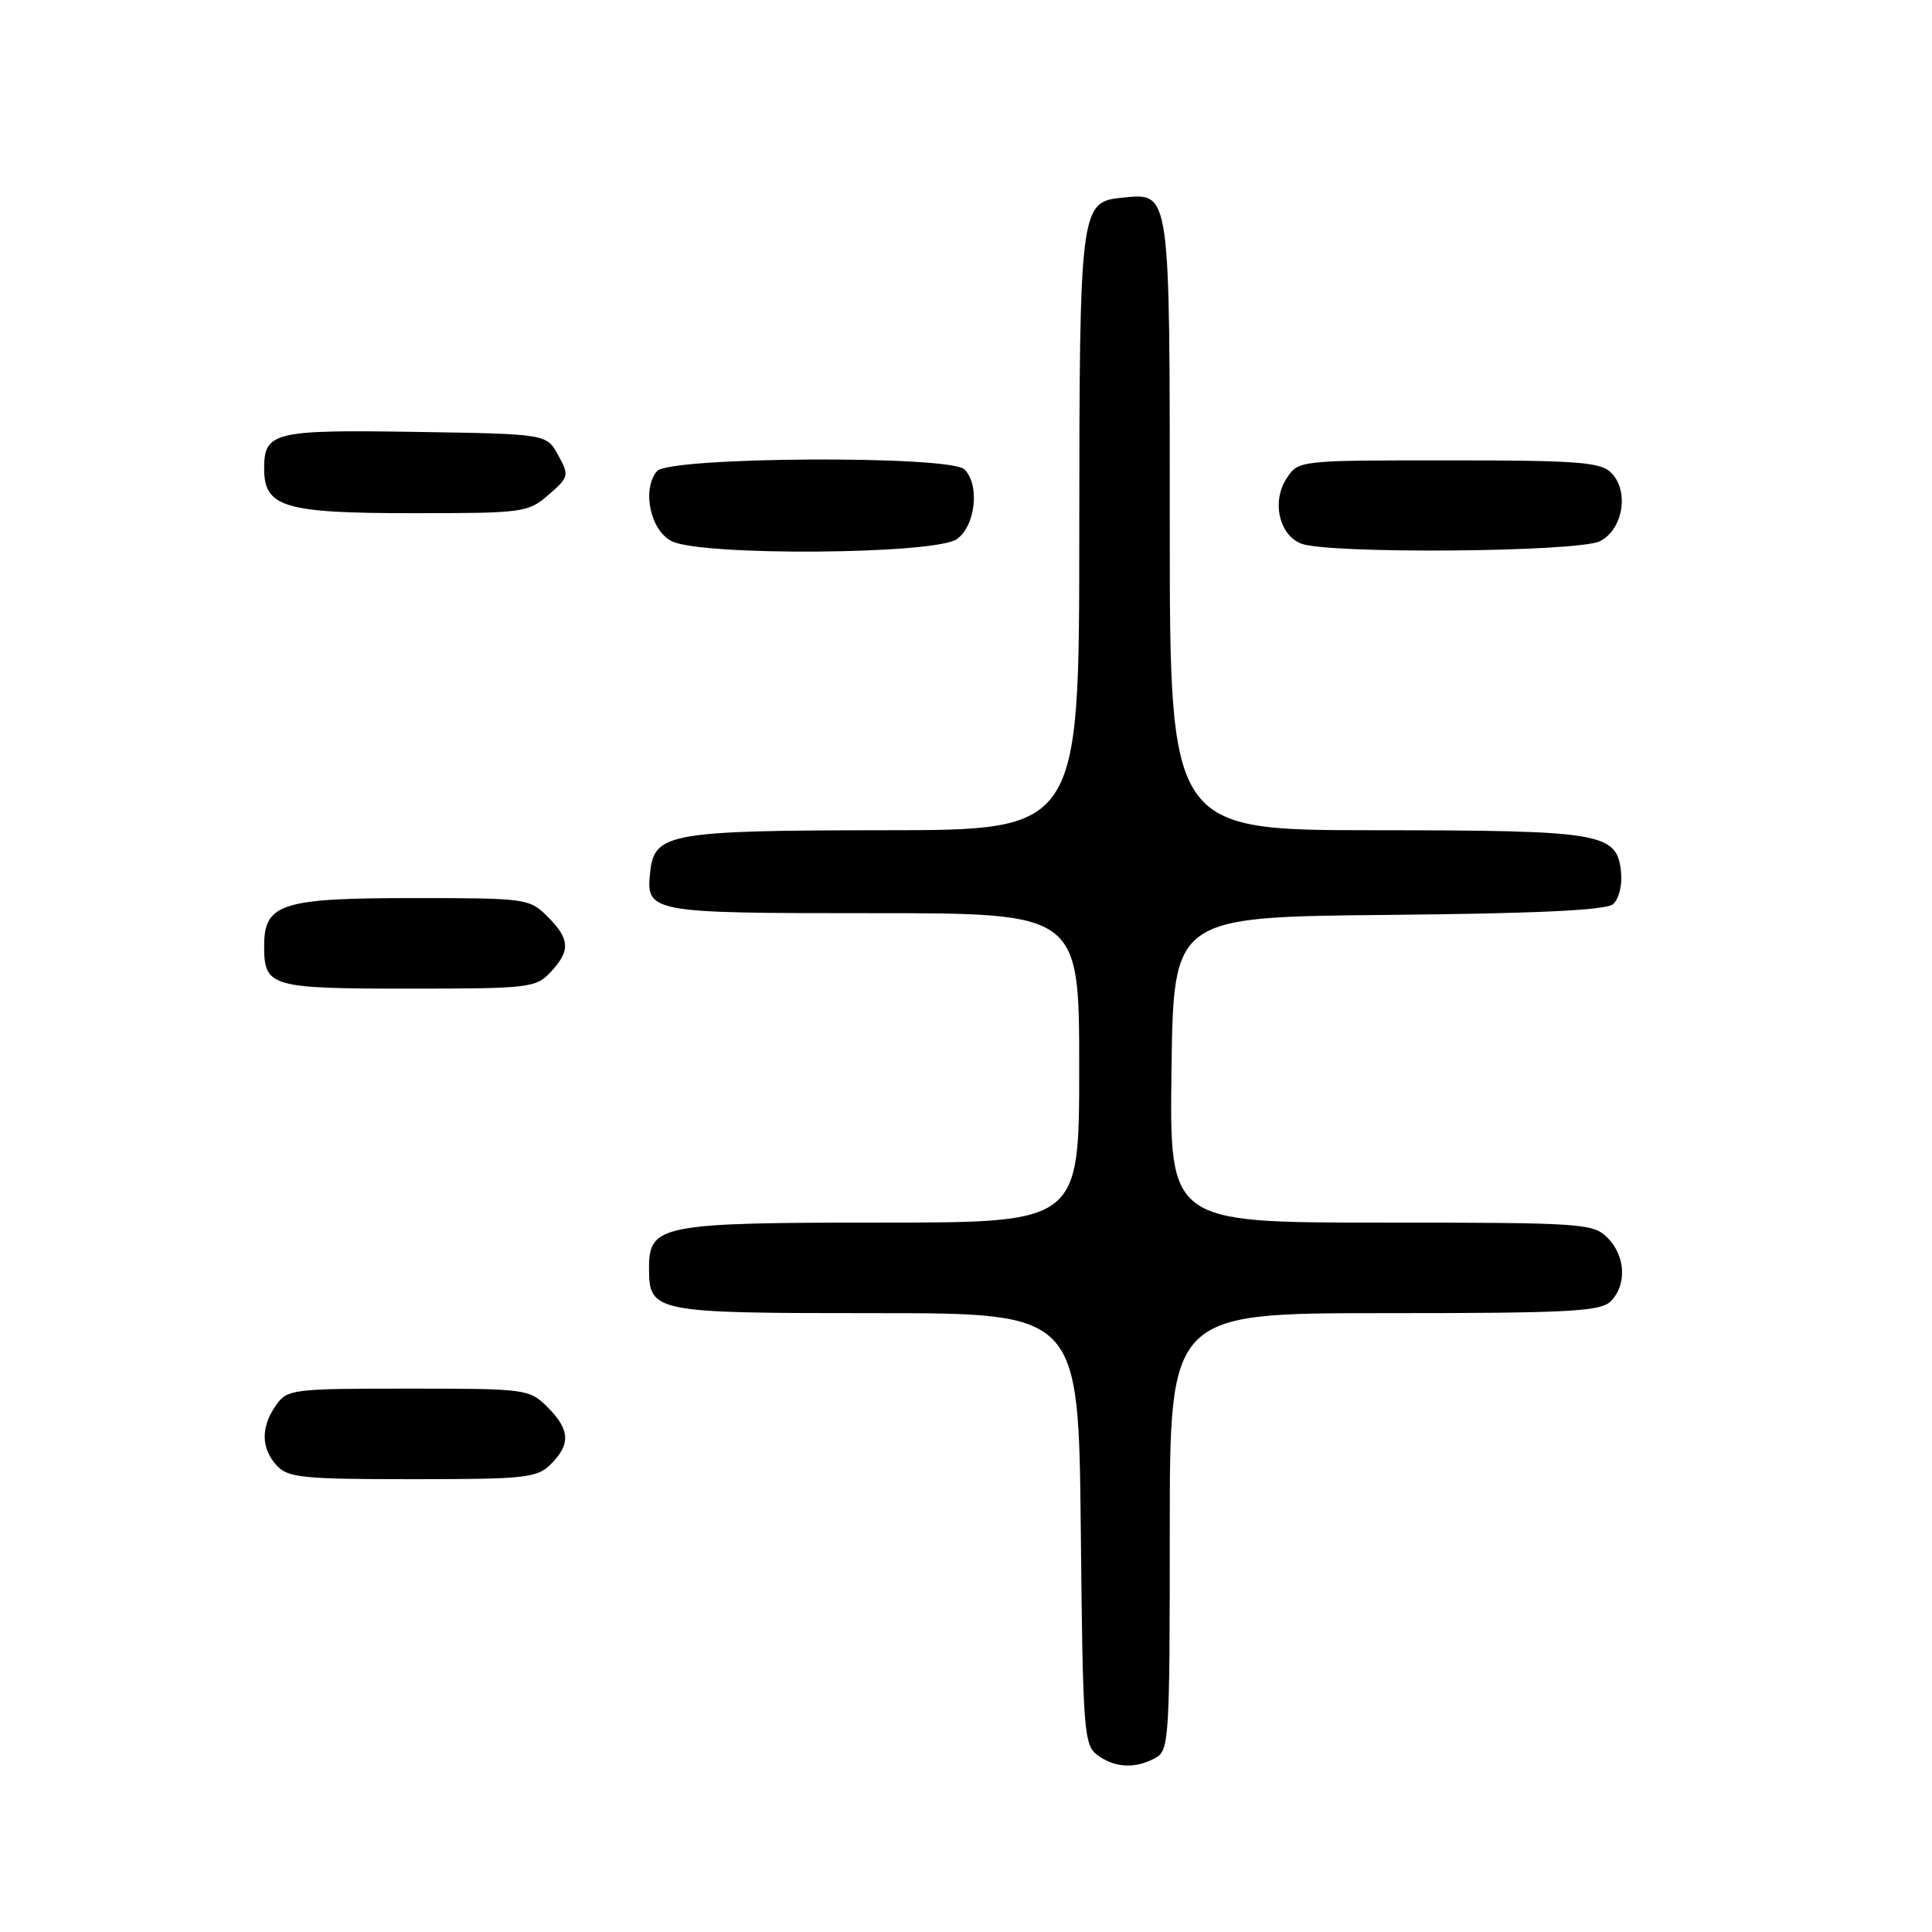 <?xml version="1.0" encoding="UTF-8" standalone="no"?>
<!DOCTYPE svg PUBLIC "-//W3C//DTD SVG 1.1//EN" "http://www.w3.org/Graphics/SVG/1.1/DTD/svg11.dtd" >
<svg xmlns="http://www.w3.org/2000/svg" xmlns:xlink="http://www.w3.org/1999/xlink" version="1.1" viewBox="0 0 256 256">
 <g >
 <path fill="currentColor"
d=" M 153.07 232.96 C 154.91 231.98 155.00 230.58 155.00 202.96 C 155.00 174.00 155.00 174.00 183.43 174.00 C 207.94 174.00 212.07 173.78 213.43 172.43 C 215.59 170.26 215.40 166.40 213.00 164.00 C 211.10 162.10 209.67 162.00 182.98 162.00 C 154.96 162.00 154.96 162.00 155.23 141.75 C 155.50 121.50 155.50 121.50 183.92 121.23 C 203.49 121.05 212.76 120.61 213.72 119.82 C 214.50 119.17 214.97 117.33 214.80 115.61 C 214.28 110.35 212.46 110.03 182.25 110.01 C 155.00 110.00 155.00 110.00 155.00 69.57 C 155.00 24.76 155.12 25.56 148.65 26.20 C 143.14 26.74 143.03 27.56 143.01 70.75 C 143.00 110.00 143.00 110.00 117.25 110.01 C 89.02 110.03 86.75 110.42 86.18 115.33 C 85.53 120.95 85.77 121.00 115.62 121.00 C 143.00 121.00 143.00 121.00 143.00 141.50 C 143.00 162.00 143.00 162.00 116.72 162.00 C 87.62 162.00 86.00 162.31 86.00 167.99 C 86.00 173.90 86.49 174.00 116.03 174.00 C 142.91 174.00 142.91 174.00 143.21 202.58 C 143.48 229.54 143.61 231.24 145.44 232.58 C 147.74 234.26 150.40 234.39 153.07 232.96 Z  M 73.00 194.00 C 75.64 191.36 75.52 189.43 72.55 186.45 C 70.14 184.05 69.74 184.00 54.10 184.00 C 38.71 184.00 38.05 184.08 36.56 186.22 C 34.55 189.09 34.58 191.88 36.65 194.17 C 38.13 195.80 40.09 196.00 54.65 196.00 C 69.67 196.00 71.16 195.84 73.00 194.00 Z  M 72.96 128.81 C 75.62 125.96 75.53 124.44 72.55 121.45 C 70.15 119.06 69.70 119.00 54.77 119.00 C 37.26 119.00 35.00 119.73 35.00 125.36 C 35.00 130.76 35.82 131.00 54.16 131.00 C 70.12 131.00 71.02 130.89 72.96 128.81 Z  M 126.78 71.44 C 129.26 69.71 129.86 64.26 127.80 62.20 C 125.91 60.31 88.64 60.52 87.05 62.43 C 85.03 64.87 86.17 70.29 89.00 71.71 C 92.95 73.70 123.87 73.48 126.78 71.44 Z  M 212.00 71.71 C 215.08 70.16 215.91 65.06 213.48 62.63 C 212.09 61.23 208.99 61.00 191.95 61.00 C 172.06 61.00 172.05 61.00 170.48 63.39 C 168.49 66.42 169.47 70.84 172.38 72.02 C 175.87 73.43 209.10 73.17 212.00 71.71 Z  M 72.69 65.56 C 75.39 63.22 75.44 63.00 73.96 60.31 C 72.43 57.50 72.43 57.50 55.09 57.23 C 36.31 56.93 35.00 57.24 35.00 62.07 C 35.00 67.21 37.62 68.00 54.67 68.00 C 69.37 68.00 69.98 67.92 72.69 65.56 Z "/>
</g>
</svg>